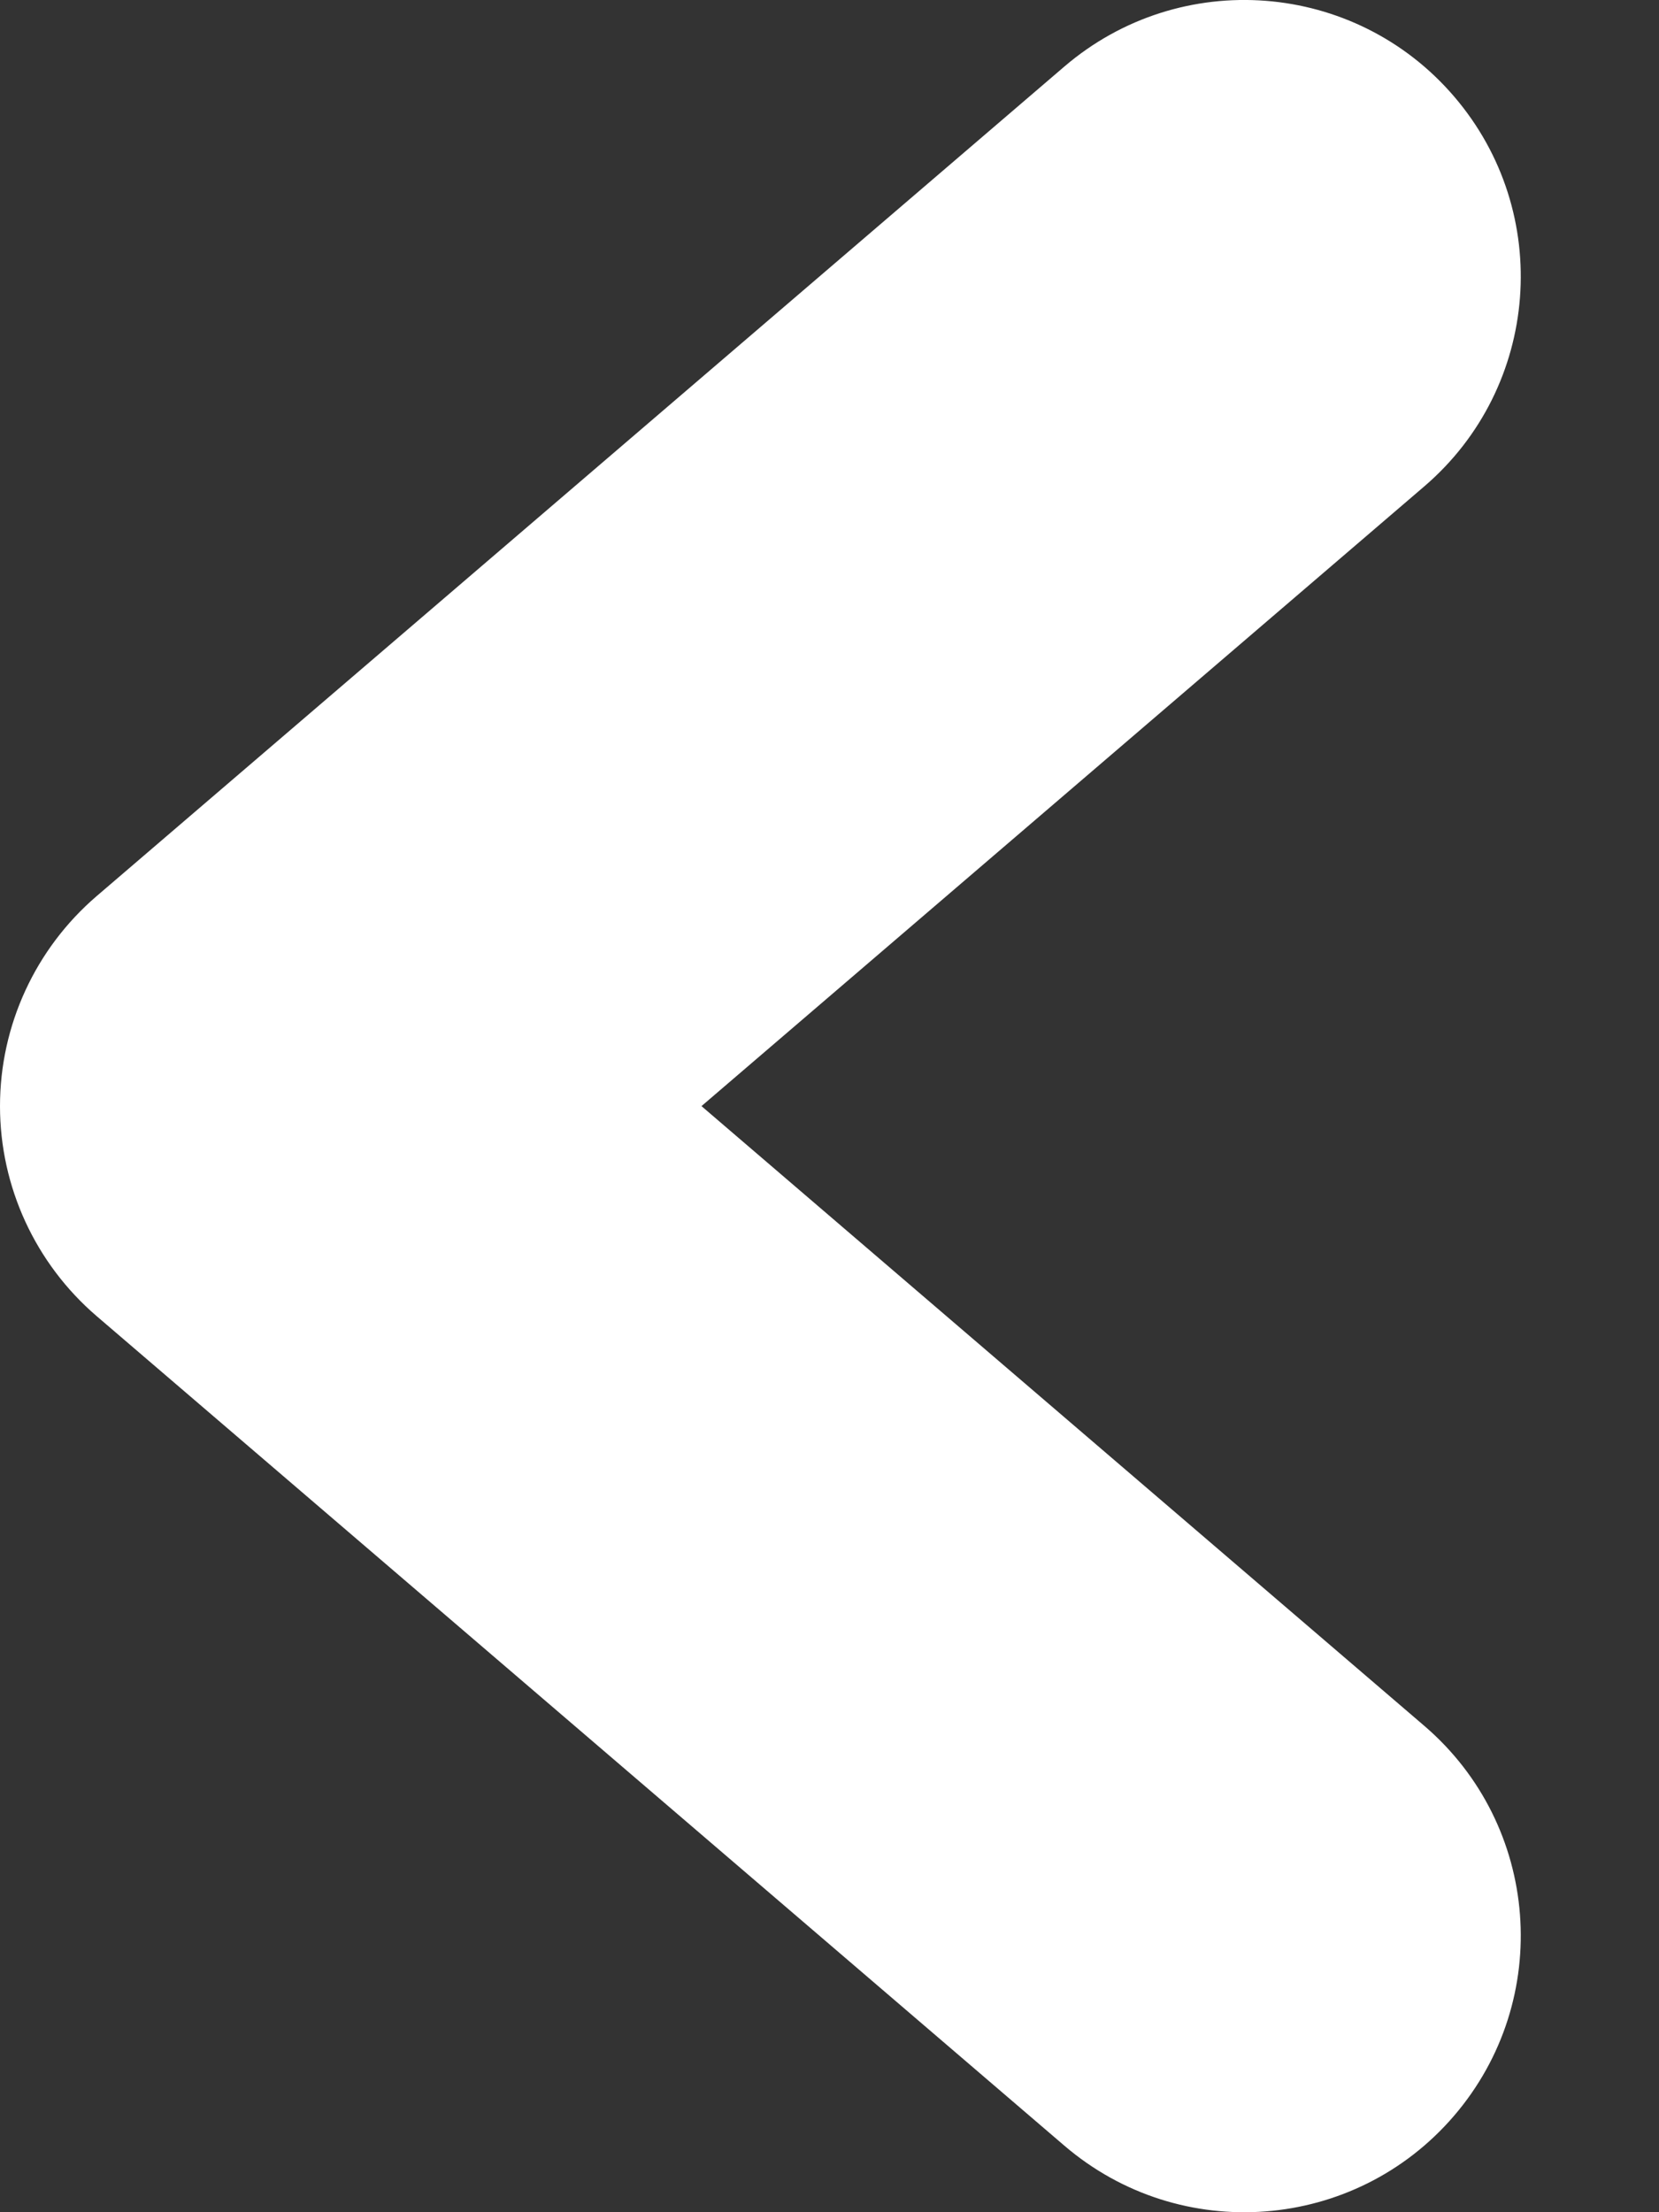 <svg width="6" height="8" viewBox="0 0 6 8" fill="none" xmlns="http://www.w3.org/2000/svg">
<rect x="0" y="0" width="6" height="8" fill="#333333" stroke="none"/>
<path fill-rule="evenodd" clip-rule="evenodd" d="M5.259 0.349C5.619 0.769 5.57 1.4 5.151 1.759L2.537 4L5.151 6.241C5.57 6.6 5.619 7.231 5.259 7.651C4.9 8.07 4.269 8.119 3.849 7.759L0.349 4.759C0.128 4.569 0 4.292 0 4C0 3.708 0.128 3.431 0.349 3.241L3.849 0.241C4.269 -0.119 4.9 -0.07 5.259 0.349Z" fill="white"/>
</svg>
